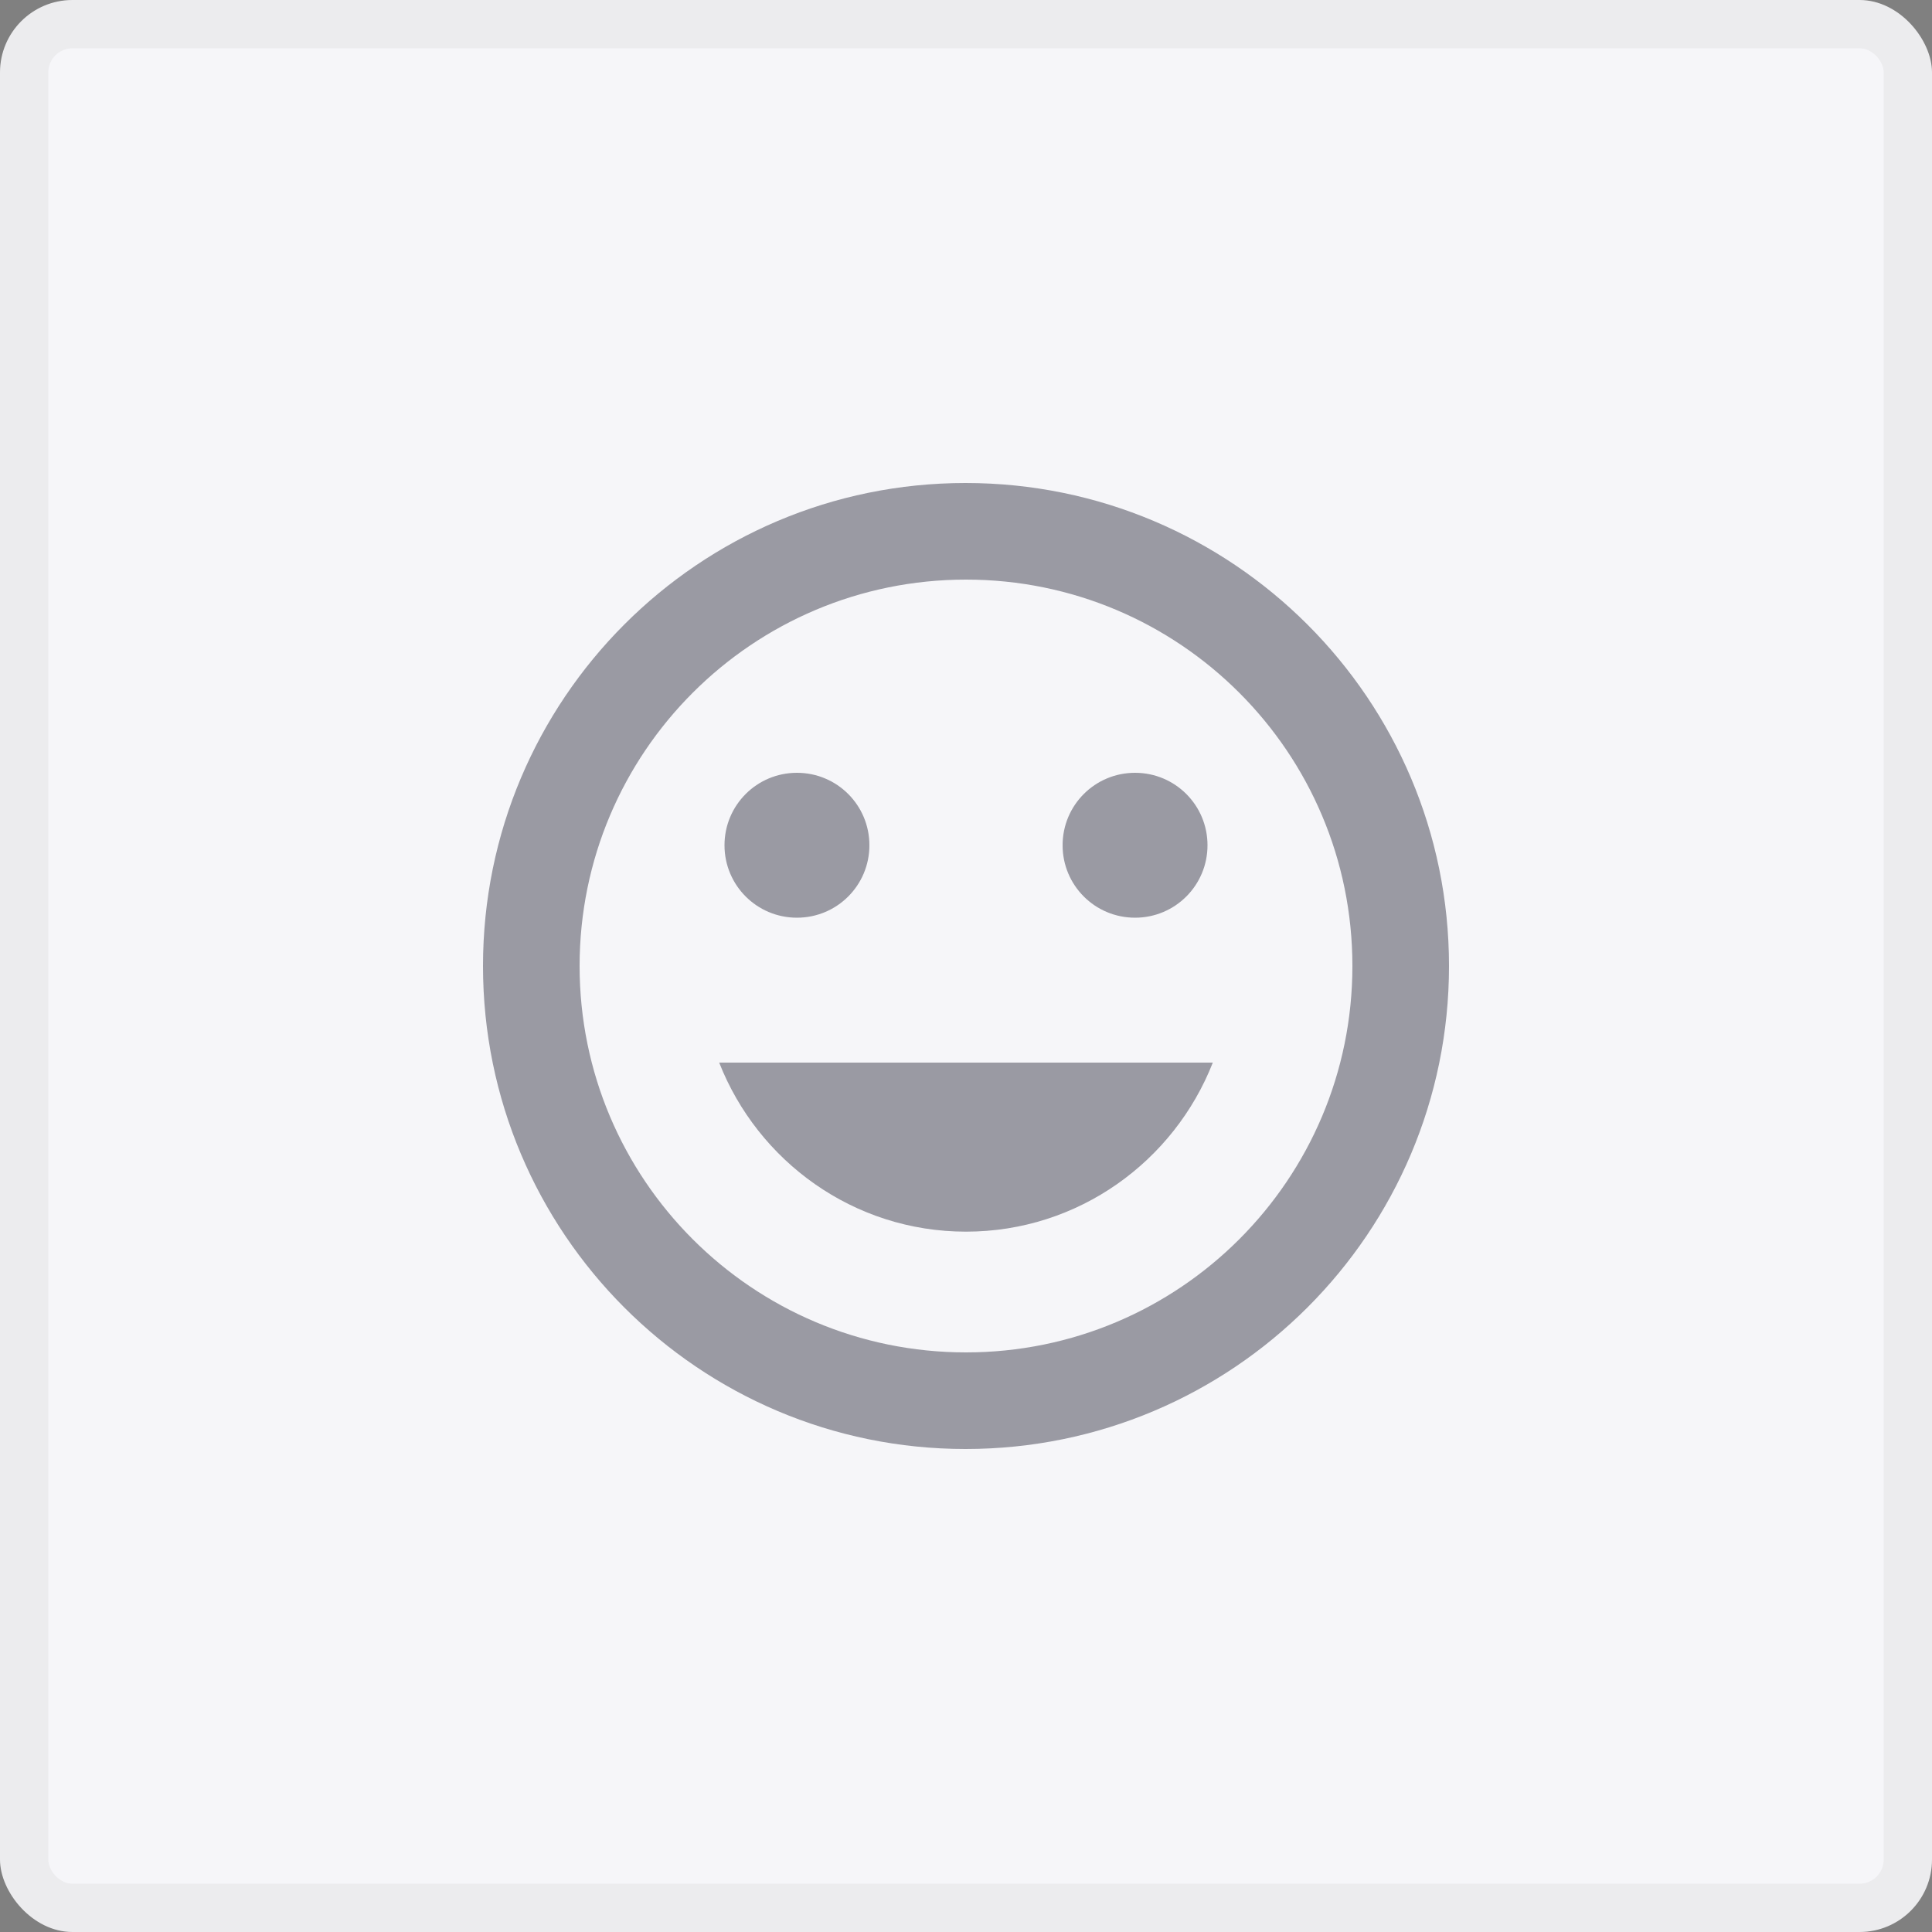 <svg width="80" height="80" viewBox="0 0 80 80" fill="none" xmlns="http://www.w3.org/2000/svg">
<rect x="0" y="0" width="80" height="80" fill="#808080" stroke="none"/>
<rect width="80" height="80" rx="3" fill="#ECECEE"/>
<rect x="2" y="2" width="76" height="76" rx="1" fill="#F6F6F9"/>
<mask id="mask0" mask-type="alpha" maskUnits="userSpaceOnUse" x="2" y="2" width="76" height="76">
<rect x="2" y="2" width="76" height="76" rx="1" fill="white"/>
</mask>
<g mask="url(#mask0)">
<path fill-rule="evenodd" clip-rule="evenodd" d="M39.98 20C28.94 20 20 28.96 20 40C20 51.04 28.94 60 39.98 60C51.04 60 60 51.04 60 40C60 28.96 51.04 20 39.98 20ZM40 56C31.16 56 24 48.84 24 40C24 31.16 31.16 24 40 24C48.84 24 56 31.16 56 40C56 48.84 48.84 56 40 56ZM47 38C48.66 38 50 36.66 50 35C50 33.34 48.66 32 47 32C45.34 32 44 33.34 44 35C44 36.66 45.34 38 47 38ZM33 38C34.66 38 36 36.66 36 35C36 33.34 34.66 32 33 32C31.34 32 30 33.34 30 35C30 36.66 31.34 38 33 38ZM40 51C44.66 51 48.62 48.08 50.22 44H29.78C31.38 48.08 35.34 51 40 51Z" fill="#110F24" fill-opacity="0.4"/>
</g>
</svg>
